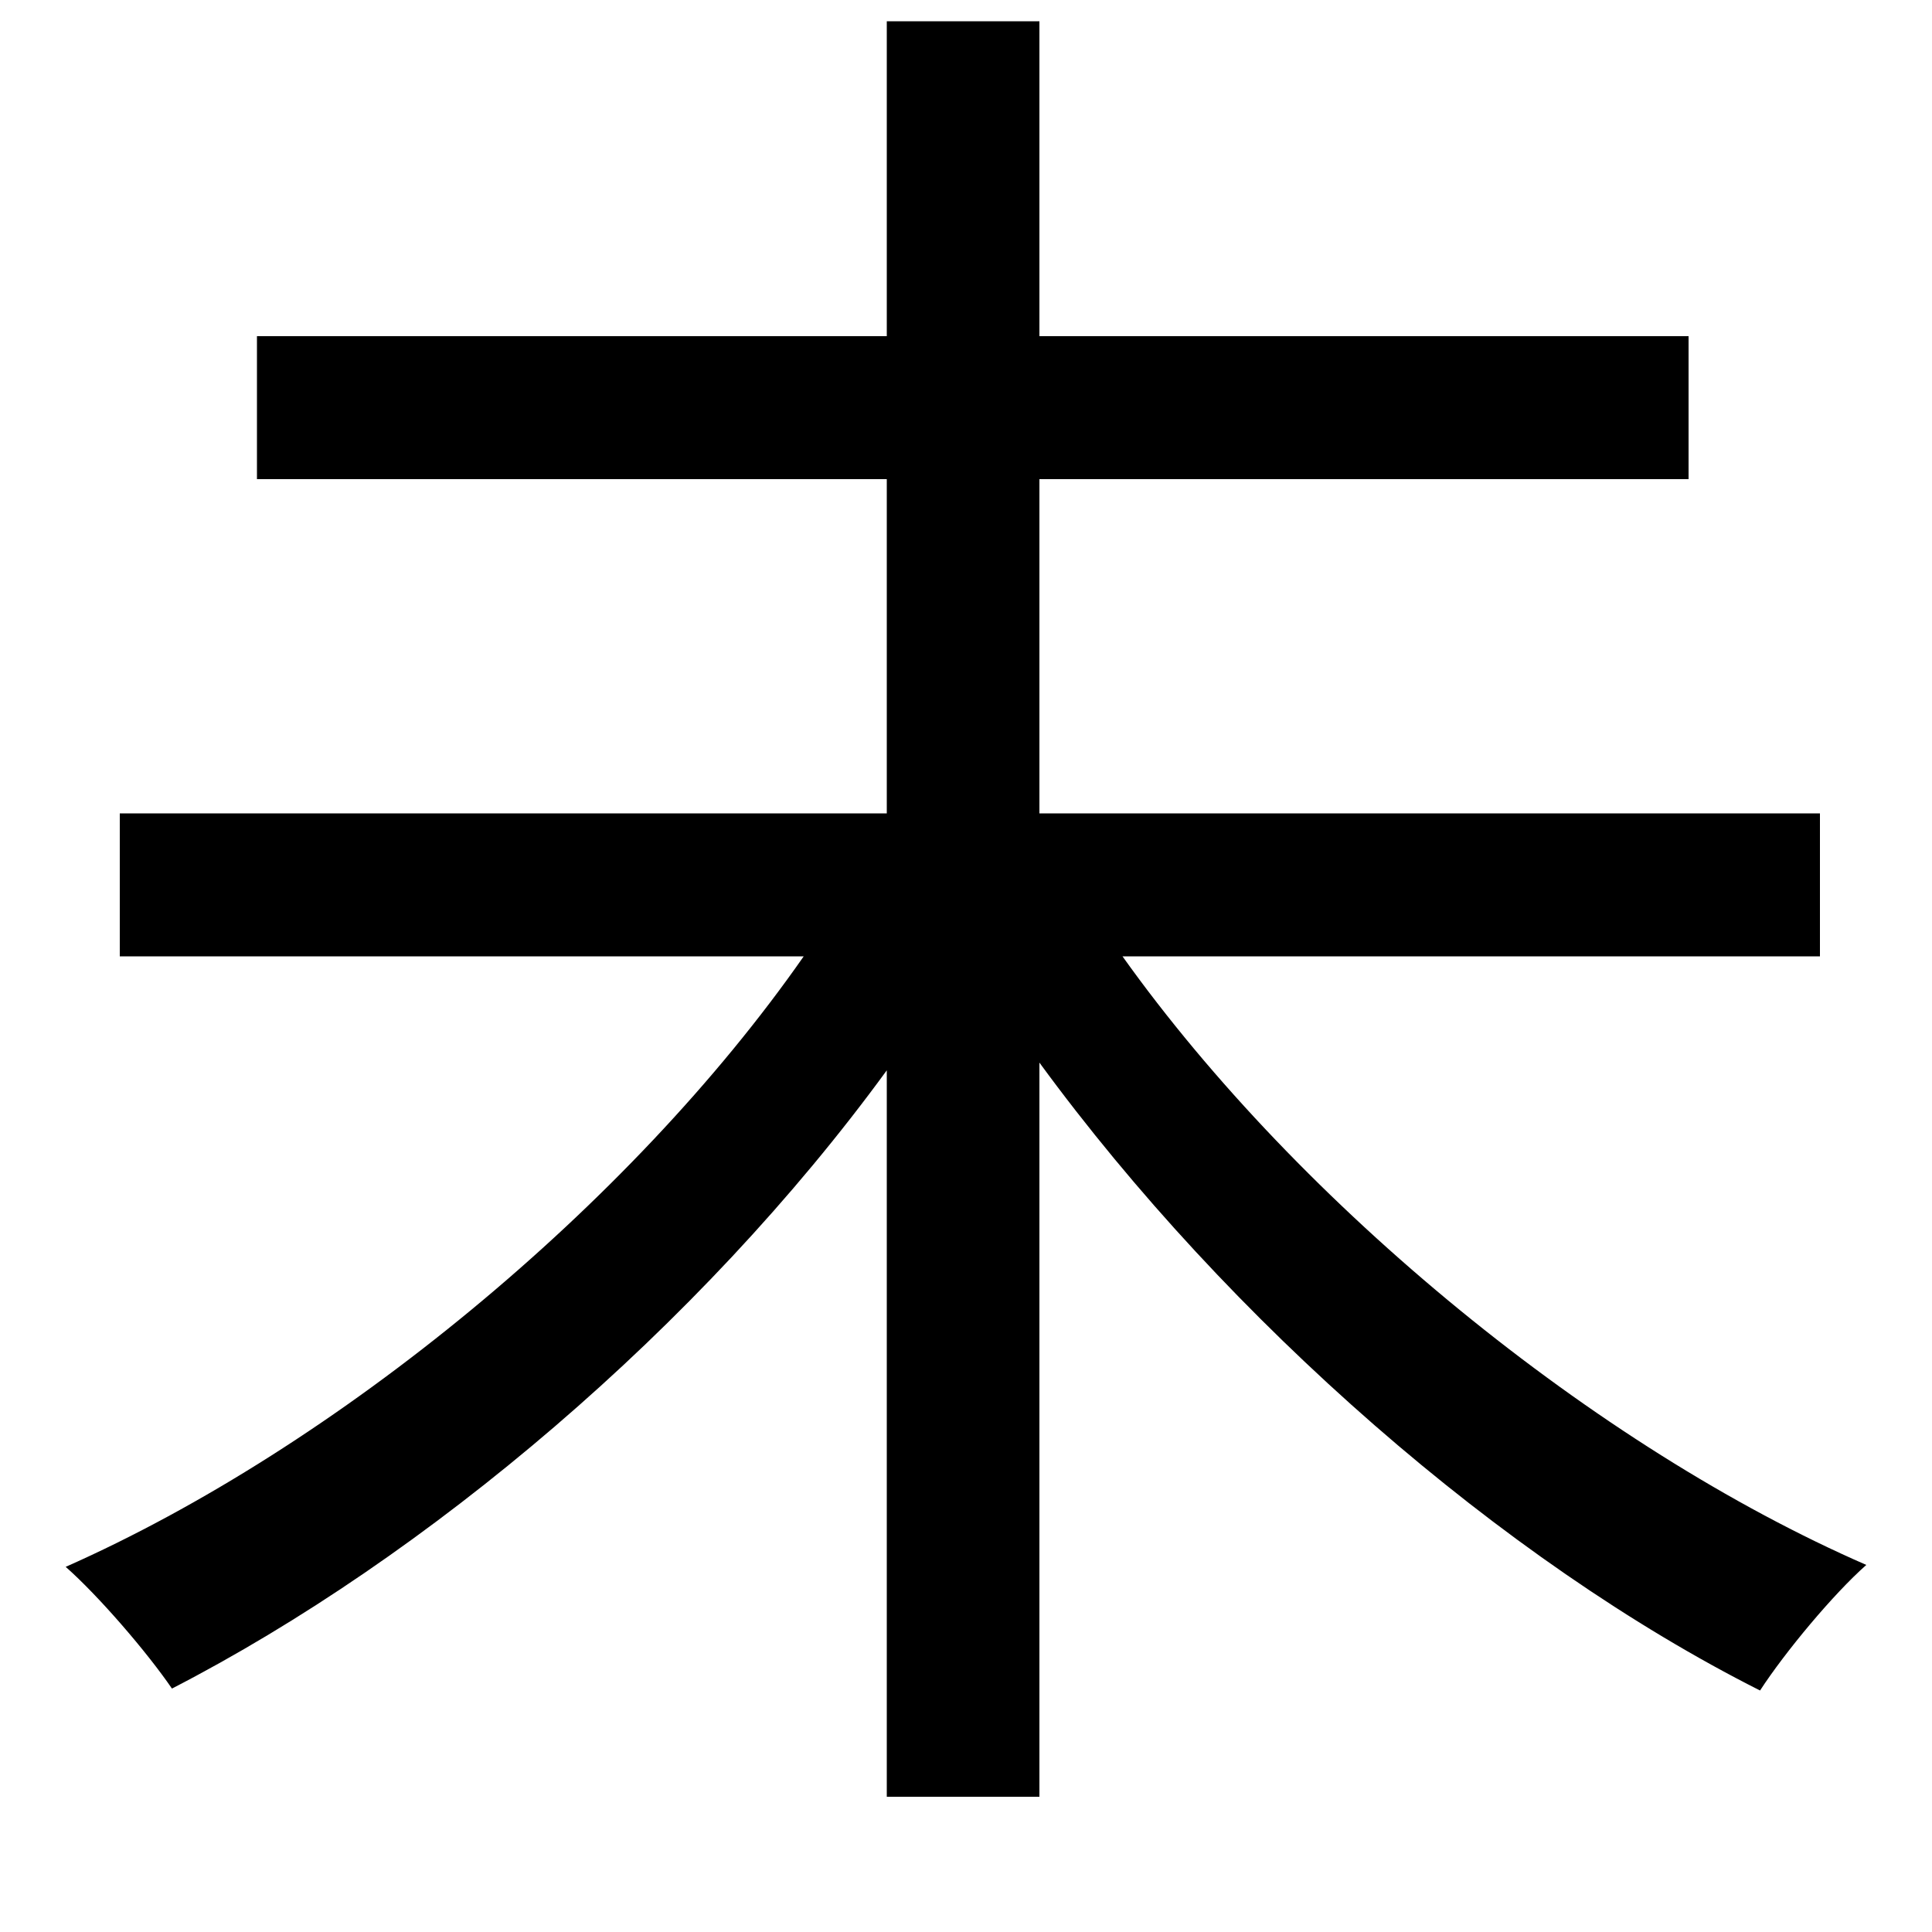 <svg xmlns="http://www.w3.org/2000/svg"
    viewBox="0 0 1000 1000">
  <!--
© 2014-2021 Adobe (http://www.adobe.com/).
Noto is a trademark of Google Inc.
This Font Software is licensed under the SIL Open Font License, Version 1.1. This Font Software is distributed on an "AS IS" BASIS, WITHOUT WARRANTIES OR CONDITIONS OF ANY KIND, either express or implied. See the SIL Open Font License for the specific language, permissions and limitations governing your use of this Font Software.
http://scripts.sil.org/OFL
  -->
<path d="M459 11L459 174 133 174 133 248 459 248 459 421 62 421 62 495 416 495C326 624 174 749 34 811 51 826 76 855 89 874 221 806 362 687 459 554L459 930 538 930 538 550C636 684 778 808 911 875 924 855 949 825 966 810 826 749 673 624 581 495L942 495 942 421 538 421 538 248 874 248 874 174 538 174 538 11Z"/>
</svg>